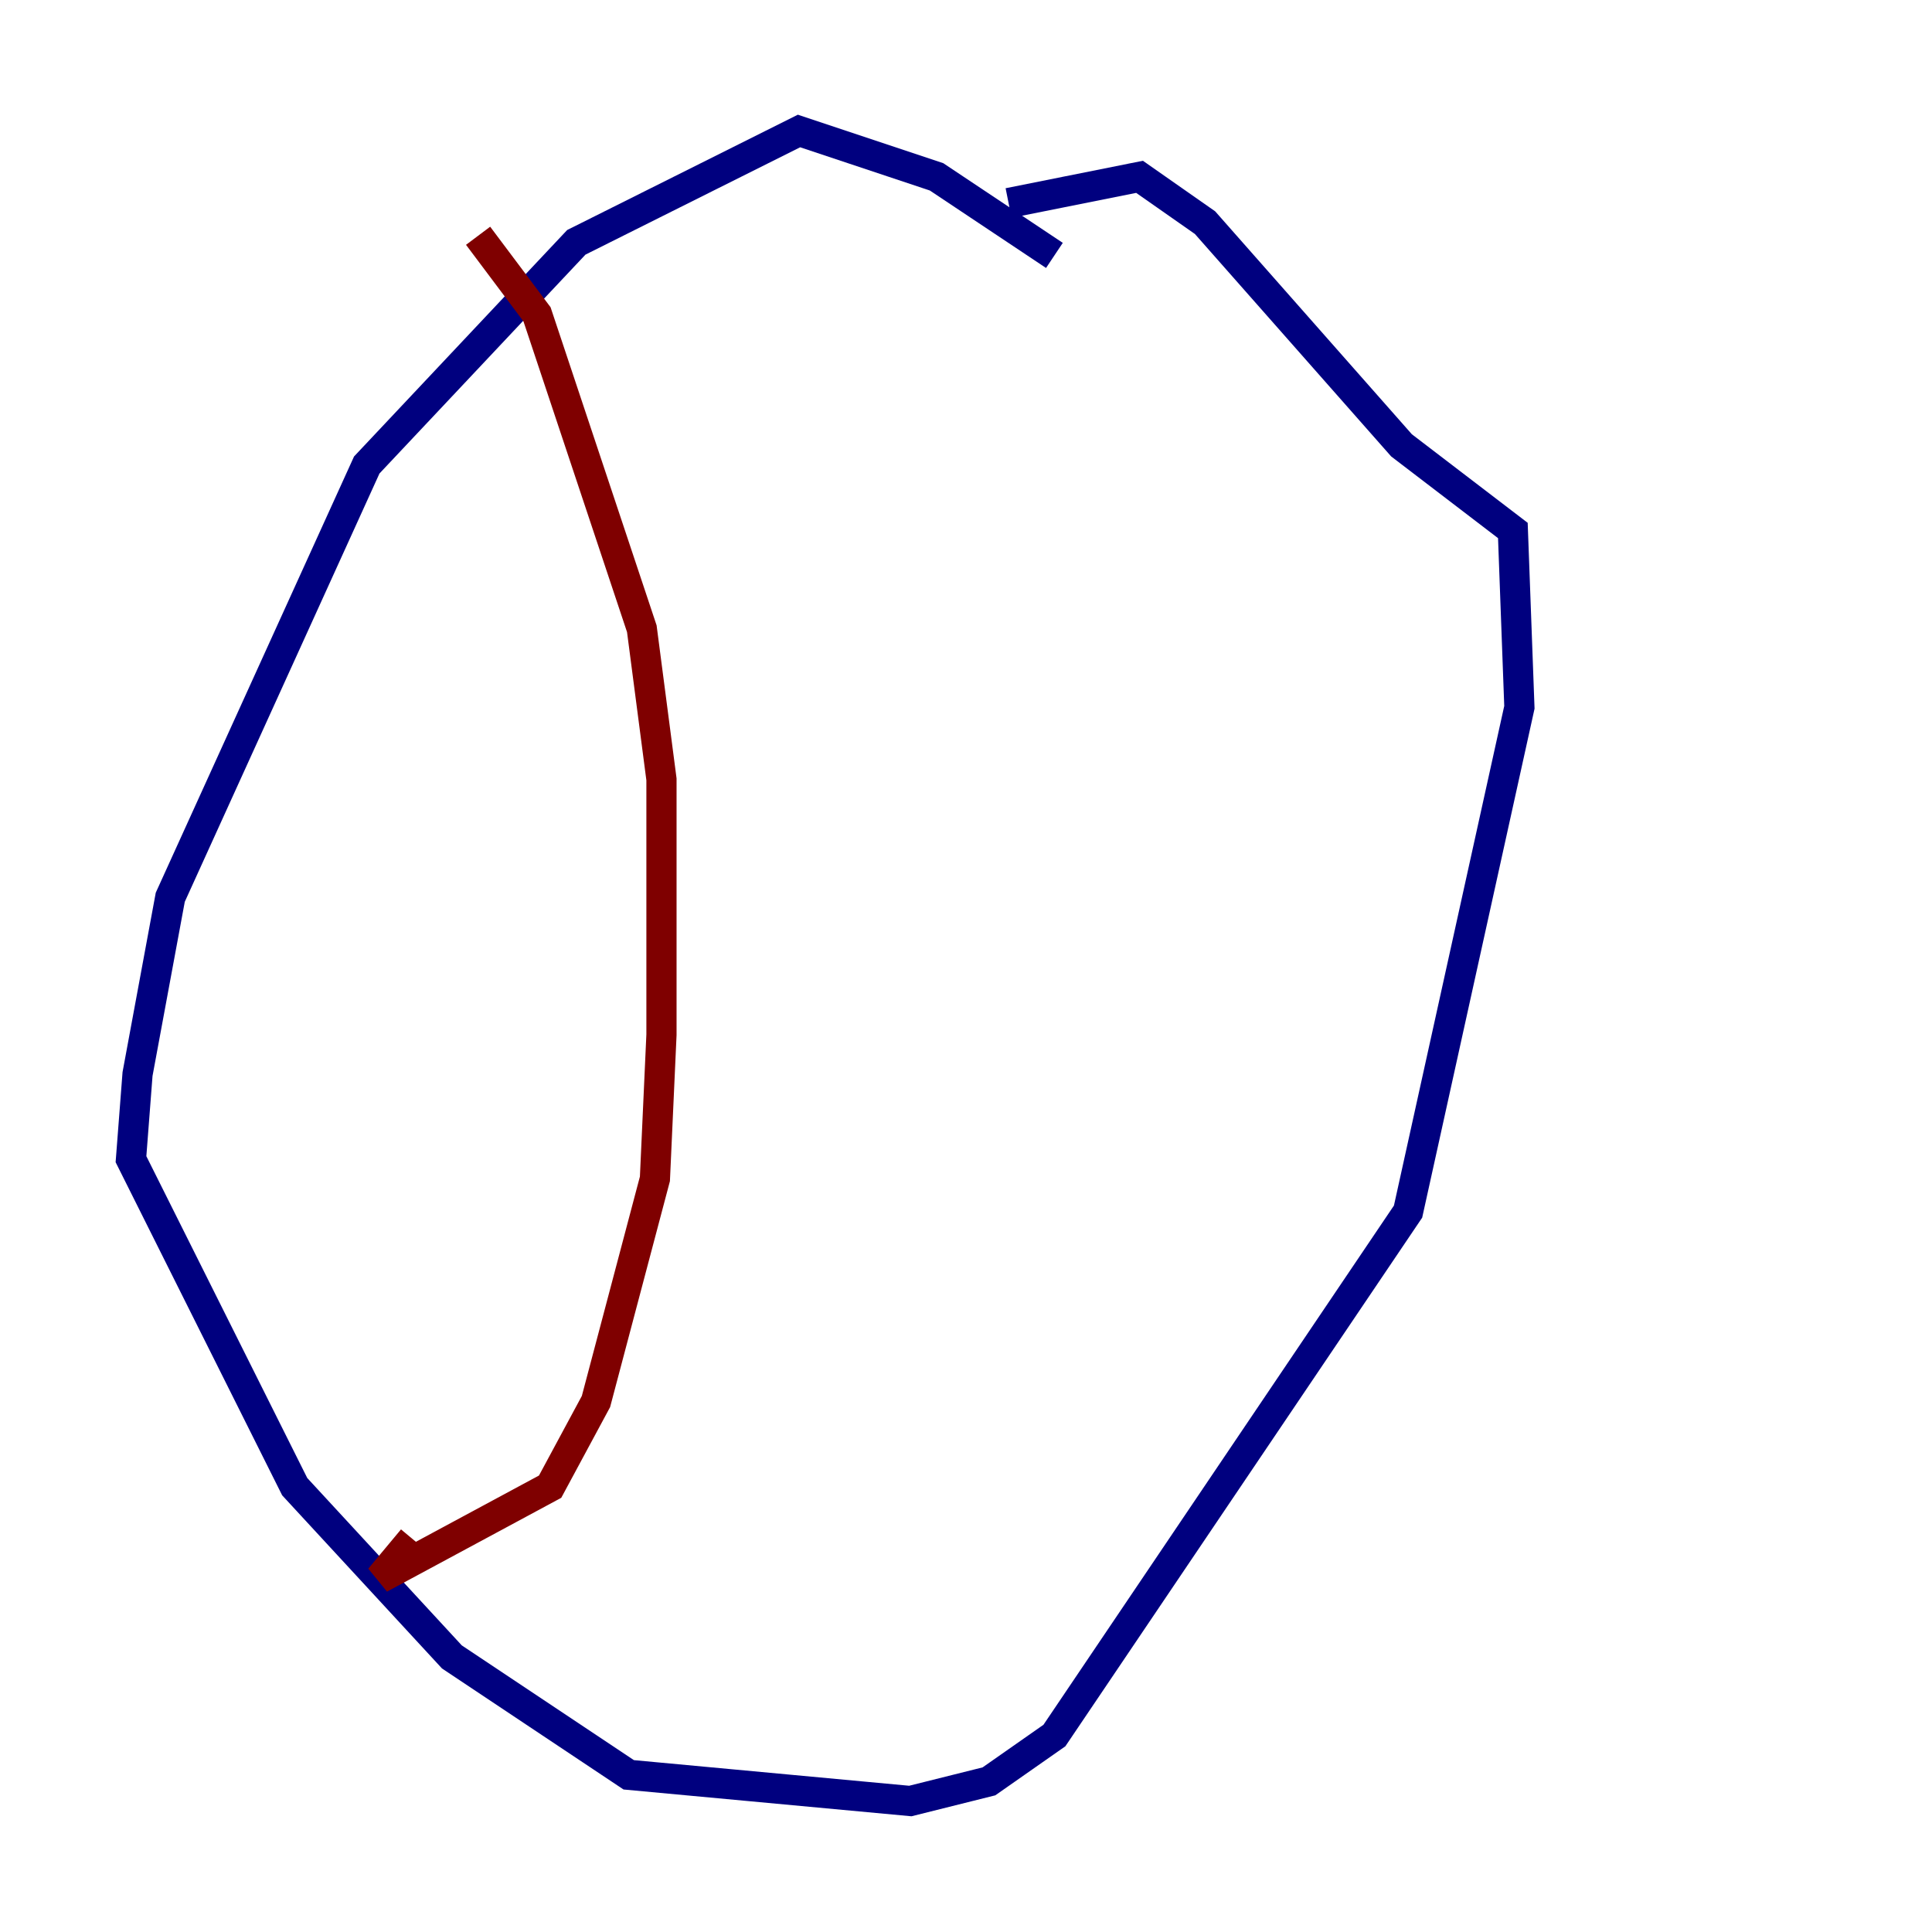 <?xml version="1.0" encoding="utf-8" ?>
<svg baseProfile="tiny" height="128" version="1.2" viewBox="0,0,128,128" width="128" xmlns="http://www.w3.org/2000/svg" xmlns:ev="http://www.w3.org/2001/xml-events" xmlns:xlink="http://www.w3.org/1999/xlink"><defs /><polyline fill="none" points="69.858,16.922 62.047,11.715 52.936,8.678 38.183,16.054 24.298,30.807 11.281,59.444 9.112,71.159 8.678,76.8 19.525,98.495 29.939,109.776 41.654,117.586 60.312,119.322 65.519,118.02 69.858,114.983 93.288,80.271 100.664,46.861 100.231,35.146 92.854,29.505 79.837,14.752 75.498,11.715 66.82,13.451" stroke="#00007f" stroke-width="2" /><polyline fill="none" points="31.675,15.62 35.58,20.827 42.522,41.654 43.824,51.634 43.824,68.556 43.39,78.102 39.485,92.854 36.447,98.495 25.166,104.57 27.336,101.966" stroke="#7f0000" stroke-width="2" /></svg>